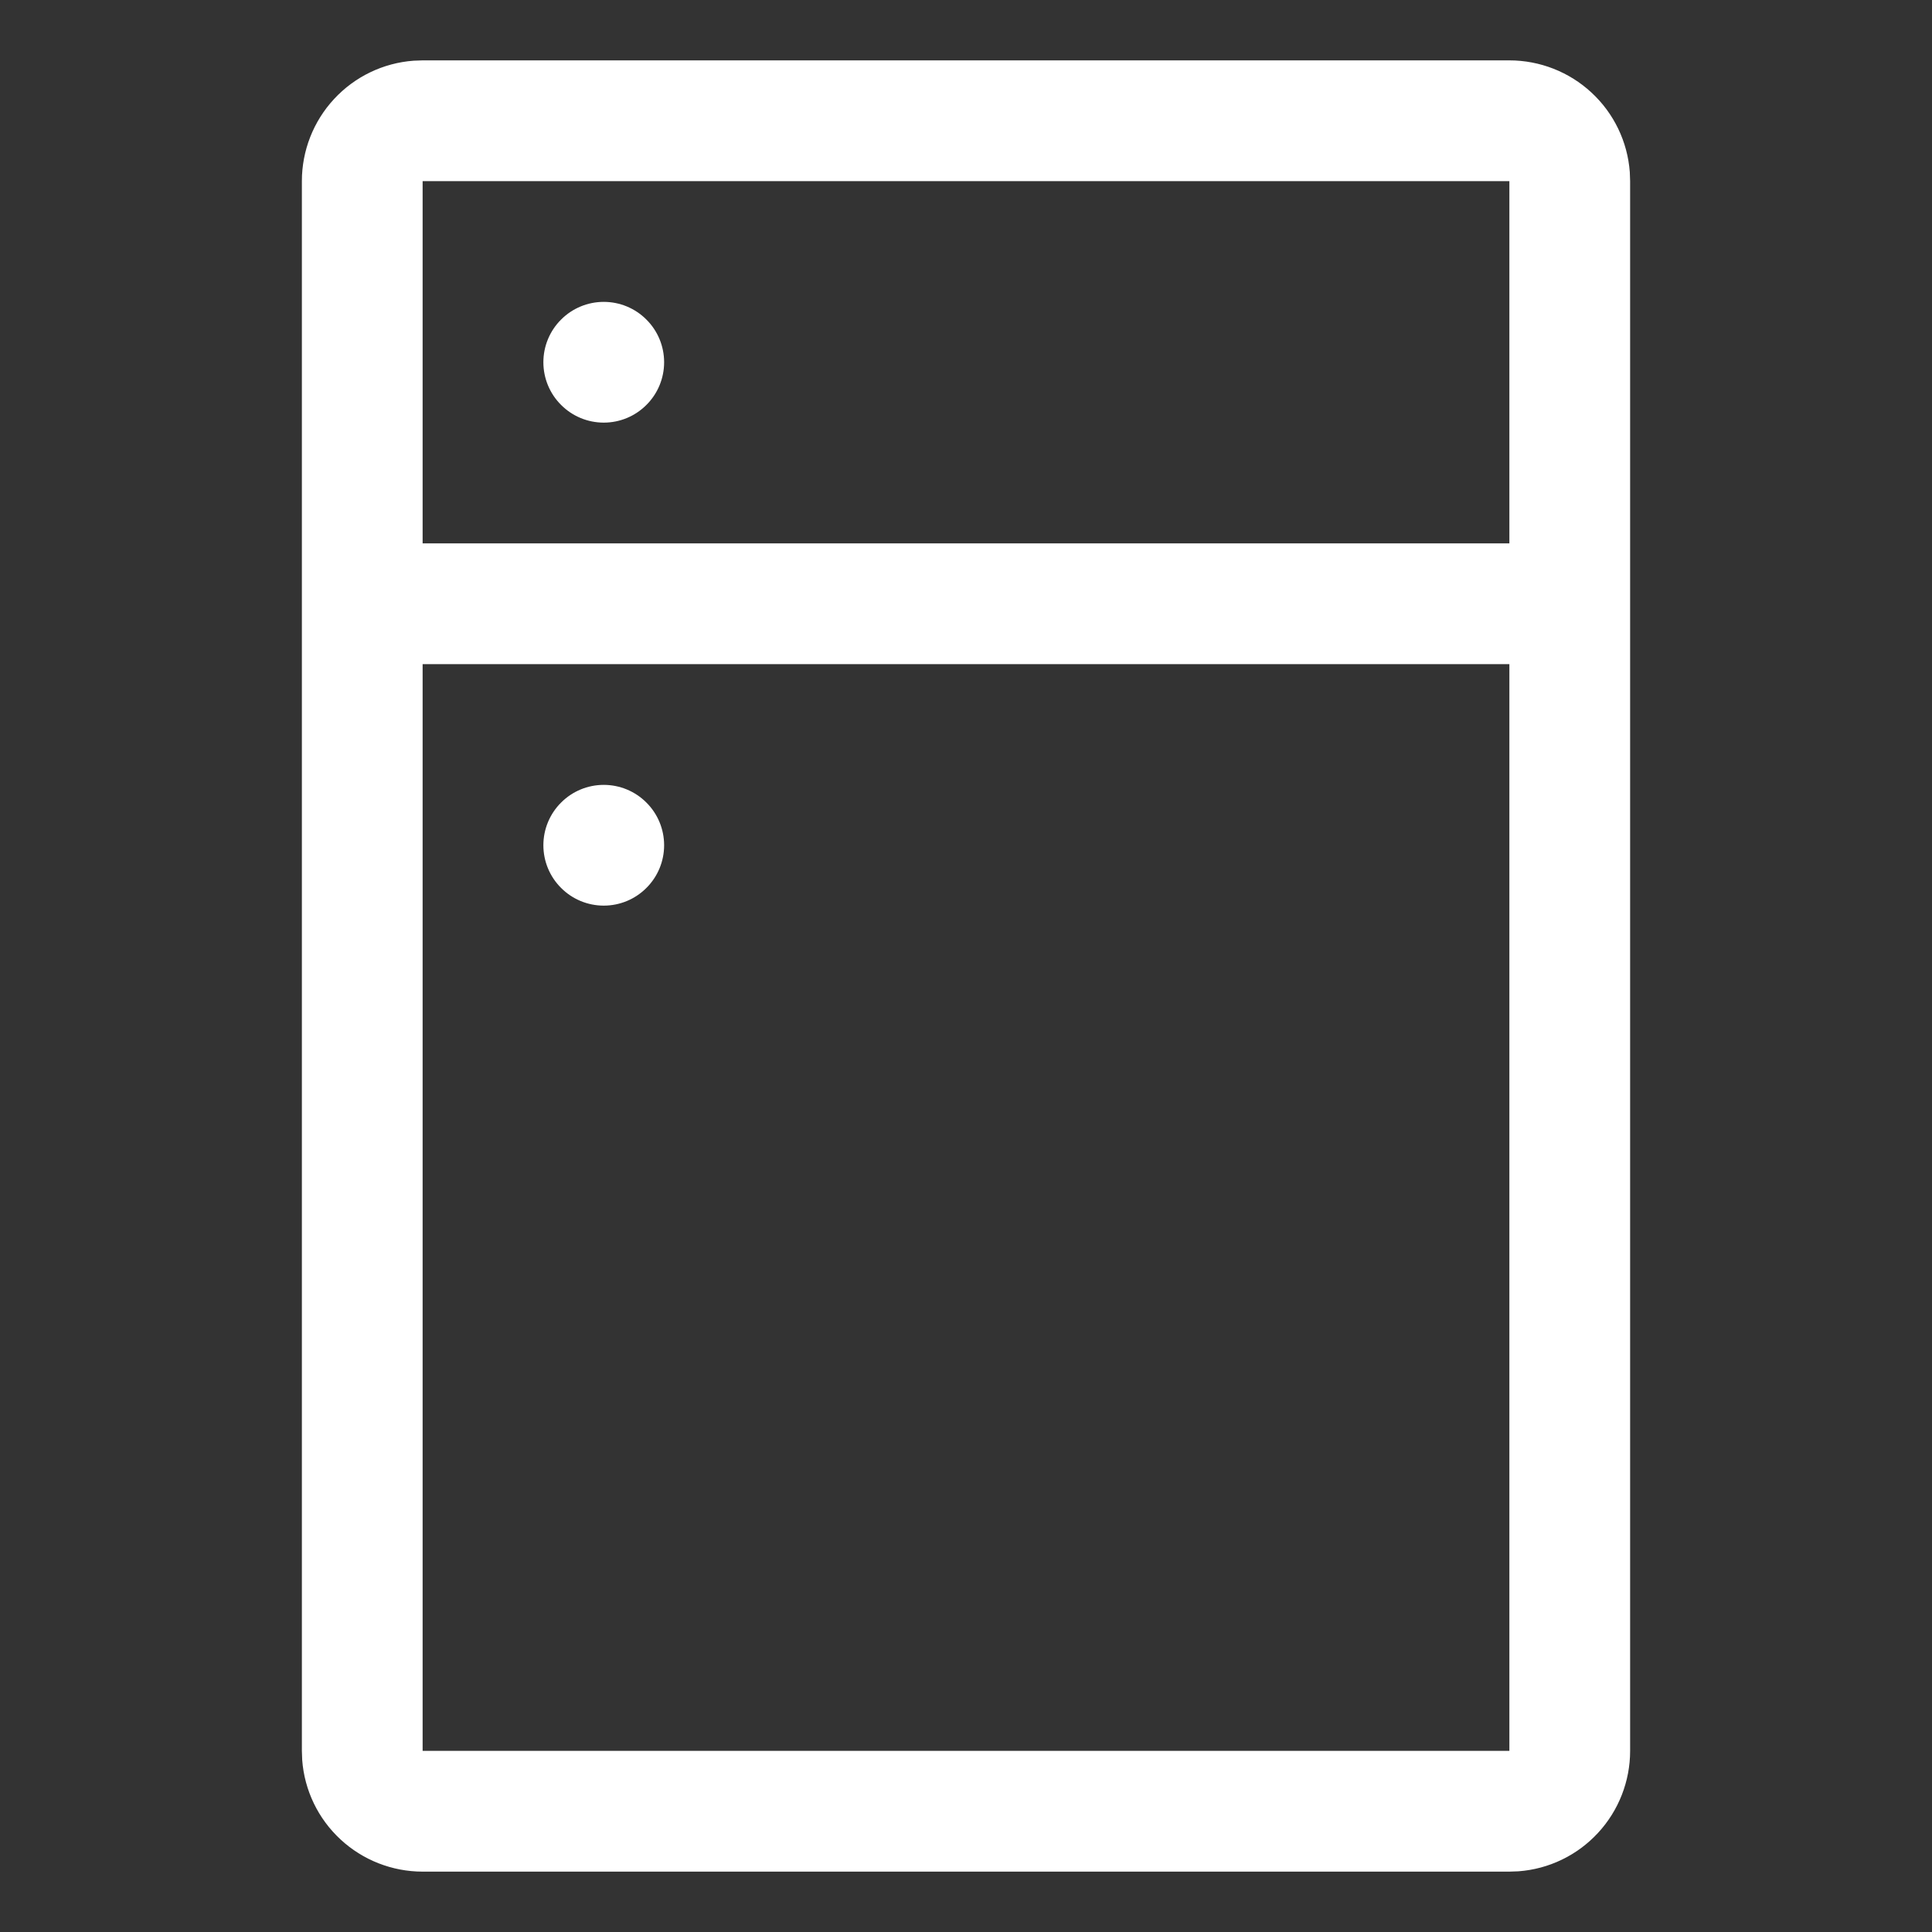 <svg width="24" height="24" viewBox="0 0 24 24" fill="none" xmlns="http://www.w3.org/2000/svg">
<rect x="0" y="0" width="24" height="24" fill="#333333" stroke="none"/>
<path d="M18.75 0.75C19.128 0.75 19.493 0.893 19.77 1.15C20.048 1.407 20.218 1.76 20.246 2.138L20.25 2.25V21.75C20.25 22.128 20.107 22.493 19.85 22.77C19.593 23.048 19.24 23.218 18.863 23.246L18.75 23.25H5.25C4.872 23.25 4.507 23.107 4.23 22.85C3.952 22.593 3.782 22.24 3.754 21.863L3.75 21.75V2.25C3.75 1.872 3.893 1.507 4.15 1.23C4.407 0.952 4.76 0.782 5.138 0.754L5.25 0.75H18.75ZM18.75 8.25H5.25V21.75H18.75V8.25ZM7.5 9.75C7.699 9.75 7.89 9.829 8.03 9.97C8.171 10.11 8.25 10.301 8.25 10.5C8.25 10.699 8.171 10.89 8.03 11.03C7.89 11.171 7.699 11.25 7.5 11.25C7.301 11.25 7.11 11.171 6.97 11.03C6.829 10.89 6.75 10.699 6.75 10.5C6.75 10.301 6.829 10.11 6.97 9.97C7.11 9.829 7.301 9.75 7.5 9.75ZM18.75 2.25H5.25V6.75H18.75V2.25ZM7.5 3.75C7.699 3.75 7.89 3.829 8.03 3.97C8.171 4.11 8.25 4.301 8.25 4.5C8.25 4.699 8.171 4.89 8.03 5.03C7.89 5.171 7.699 5.25 7.5 5.25C7.301 5.25 7.11 5.171 6.97 5.03C6.829 4.89 6.75 4.699 6.75 4.5C6.75 4.301 6.829 4.11 6.97 3.97C7.11 3.829 7.301 3.75 7.5 3.75Z" fill="white"/>
</svg>
